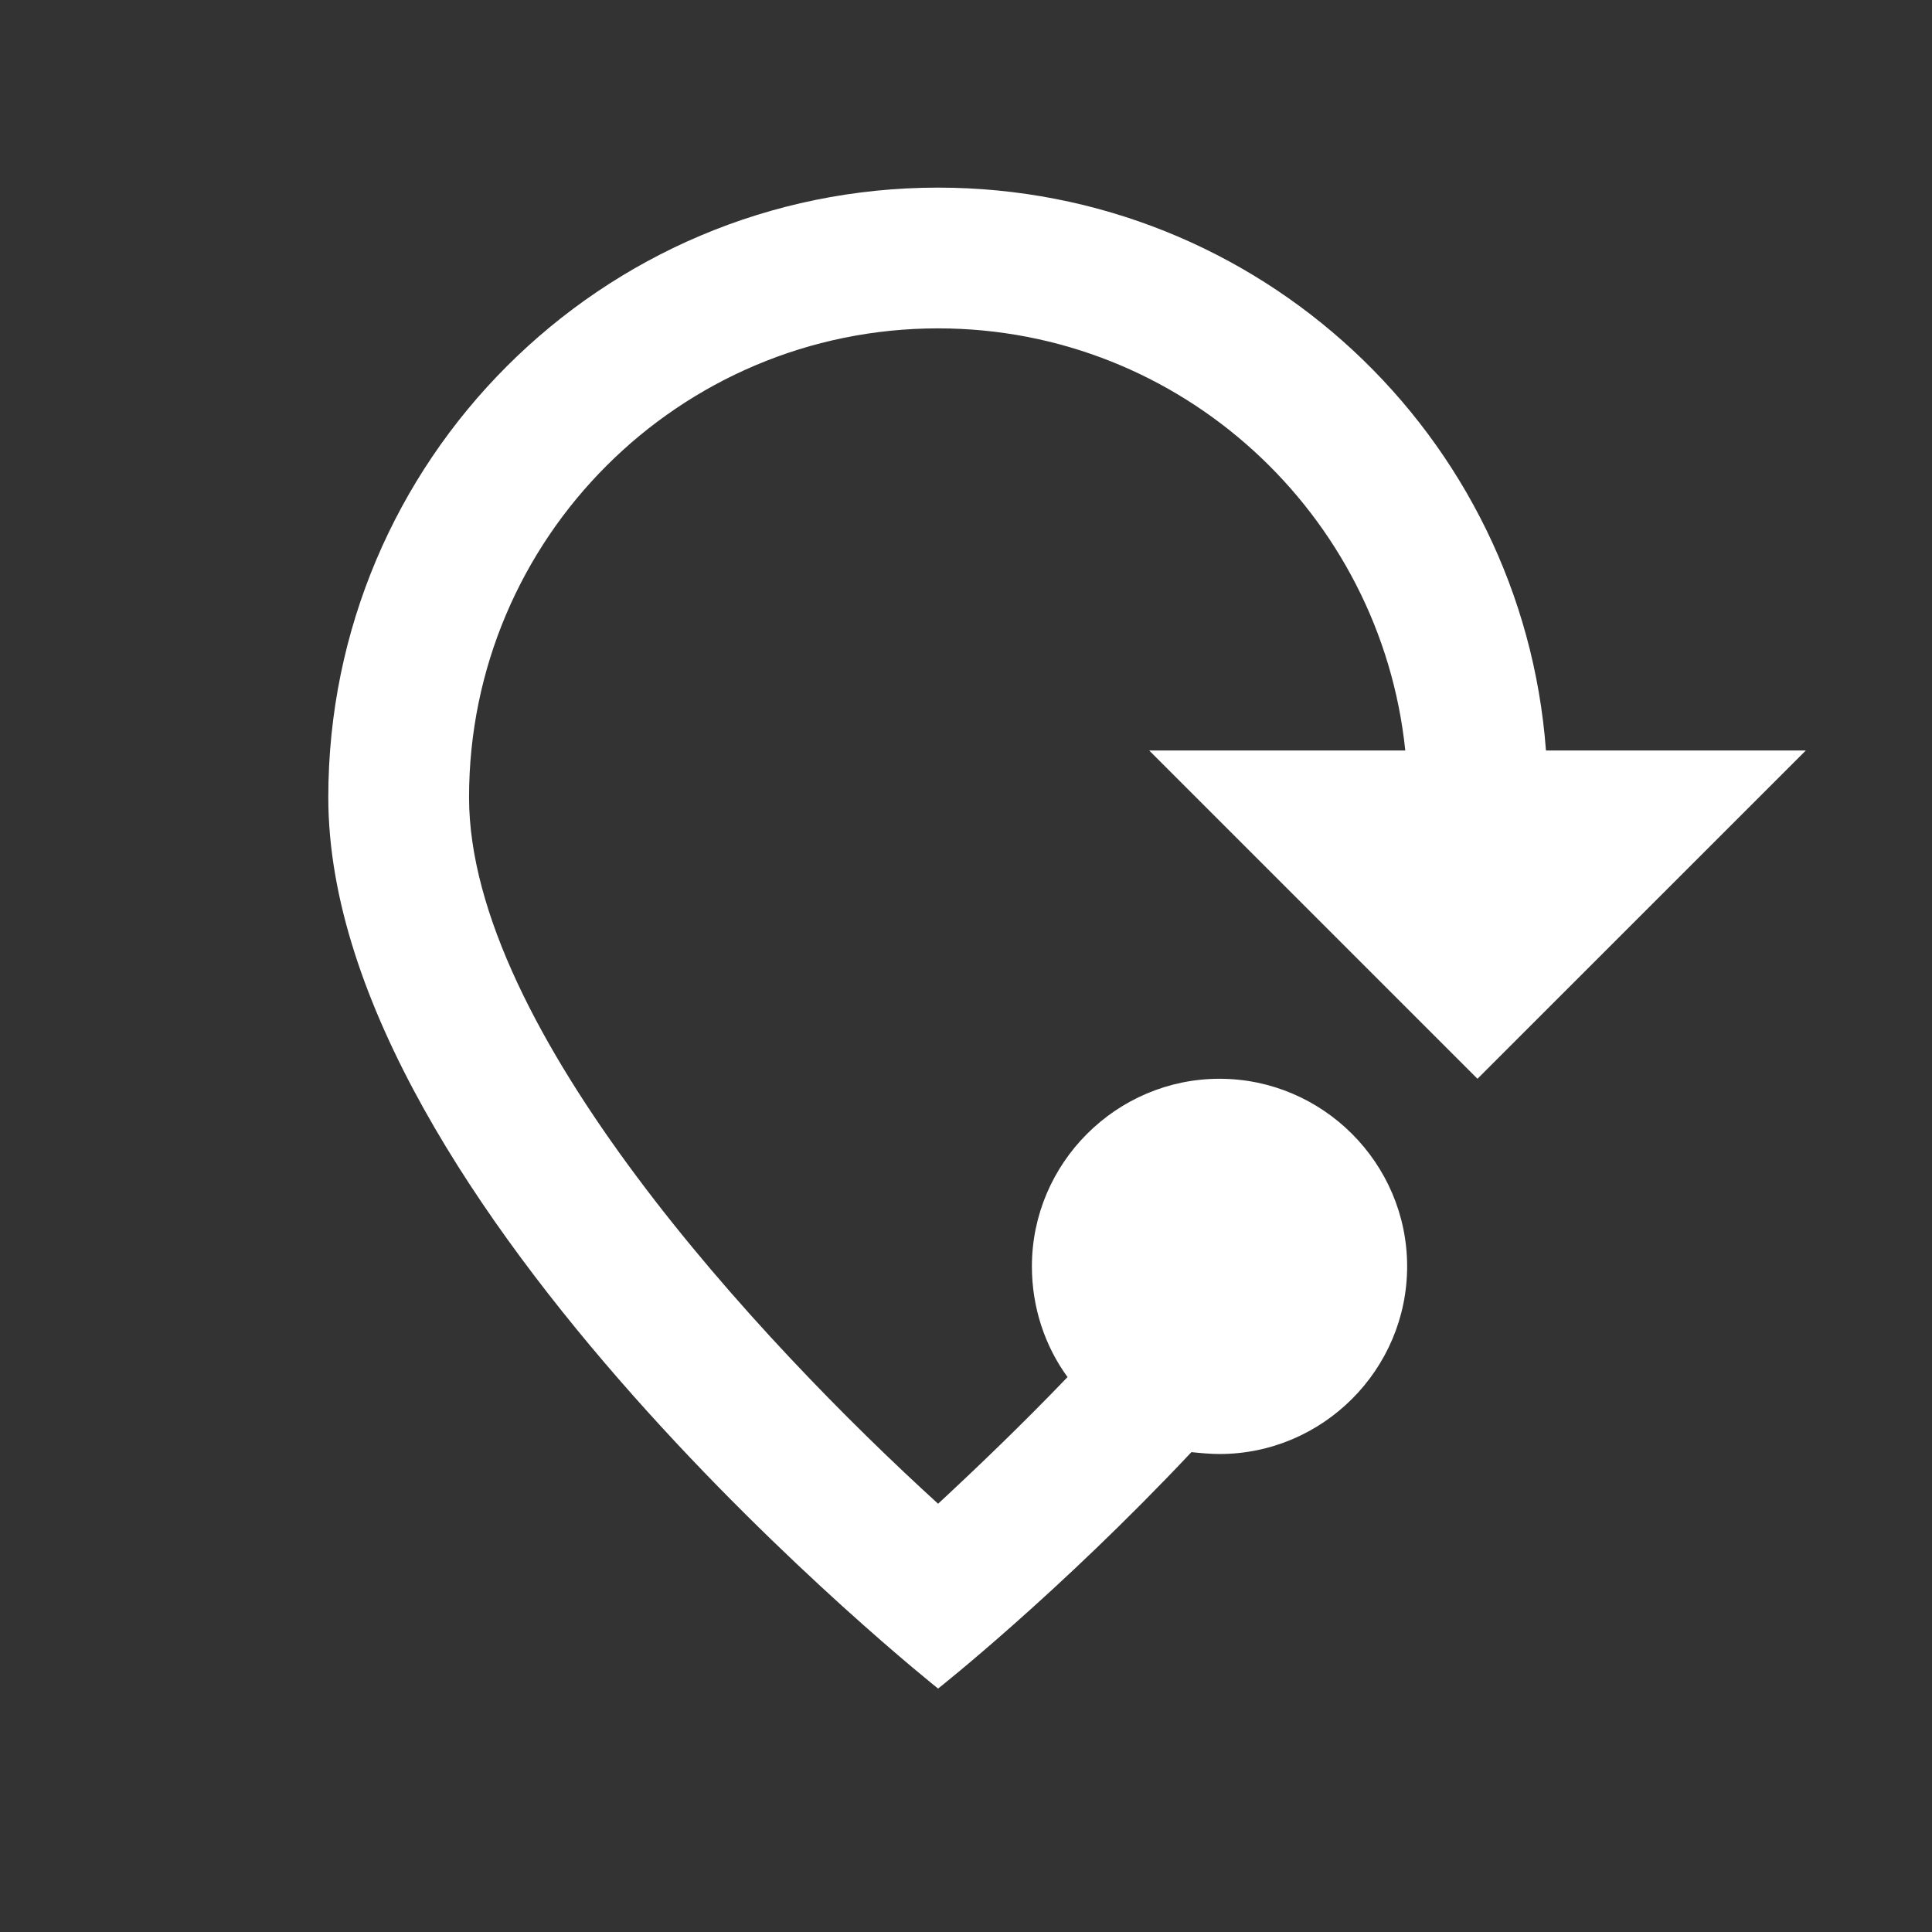 <svg width="27" height="27" viewBox="0 0 27 27" fill="none" xmlns="http://www.w3.org/2000/svg">
<rect x="0" y="0" width="27" height="27" fill="#333333" stroke="none"/>
<g id="Frame" clip-path="url(#clip0_74_153)">
<path id="Vector" d="M21.605 10.488C21.277 6.083 17.593 2.622 13.11 2.622C8.403 2.622 4.588 6.437 4.588 11.143C4.588 16.833 13.11 23.598 13.11 23.598C13.11 23.598 14.788 22.274 16.65 20.294C16.781 20.307 16.912 20.32 17.043 20.32C18.485 20.32 19.665 19.141 19.665 17.698C19.665 16.256 18.485 15.076 17.043 15.076C15.601 15.076 14.421 16.256 14.421 17.698C14.421 18.275 14.604 18.813 14.919 19.245C14.277 19.914 13.647 20.517 13.11 21.015C10.619 18.747 6.555 14.382 6.555 11.143C6.555 7.525 9.492 4.589 13.11 4.589C16.505 4.589 19.298 7.184 19.639 10.488H16.06L20.648 15.076L25.237 10.488H21.605Z" fill="white"/>
</g>
<defs>
<clipPath id="clip0_74_153">
<rect width="26.22" height="26.22" fill="white"/>
</clipPath>
</defs>
</svg>
